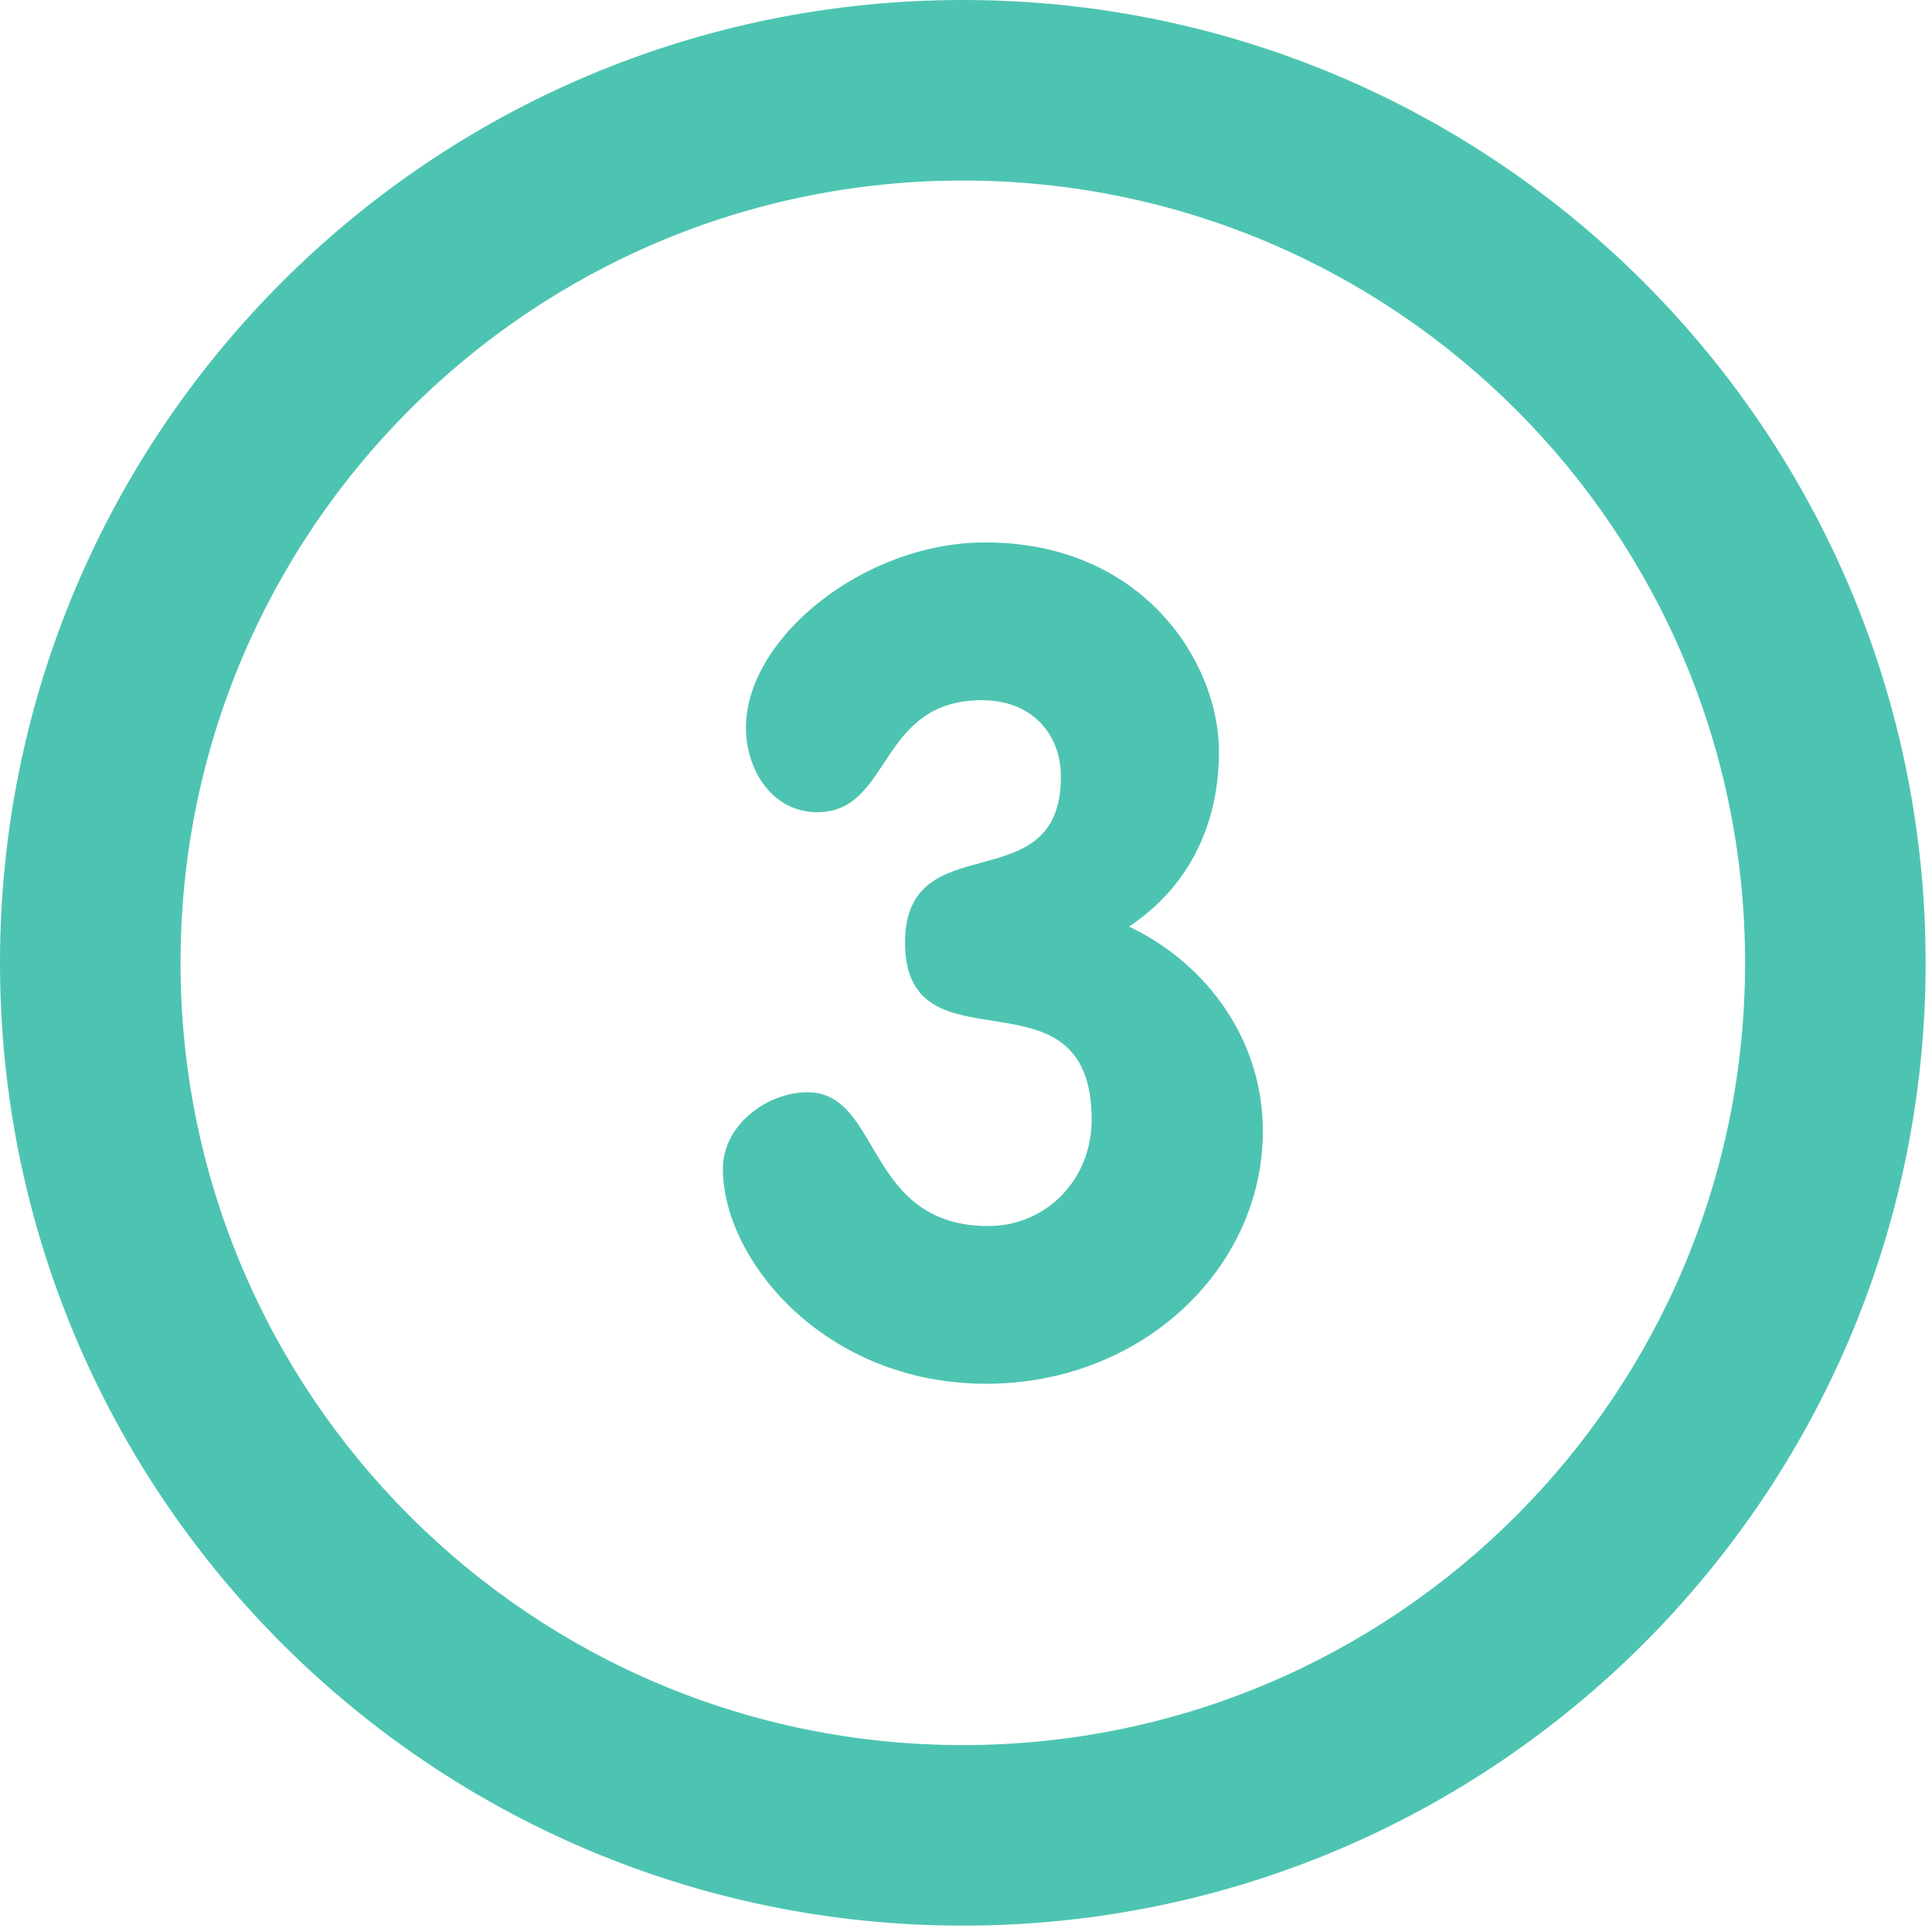 <svg width="287" height="287" viewBox="0 0 287 287" fill="none" xmlns="http://www.w3.org/2000/svg">
<g clip-path="url(#clip0)">
<path d="M143.027 0C64.04 0 0 64.04 0 143.027C0 222.023 64.04 286.054 143.027 286.054C222.014 286.054 286.054 222.023 286.054 143.027C286.054 64.04 222.014 0 143.027 0ZM143.027 259.236C78.844 259.236 26.818 207.21 26.818 143.027C26.818 78.844 78.844 26.818 143.027 26.818C207.21 26.818 259.236 78.844 259.236 143.027C259.236 207.21 207.21 259.236 143.027 259.236ZM167.717 137.637C176.683 131.701 181.081 122.36 181.081 111.66C181.081 98.421 169.827 80.578 146.352 80.578C128.259 80.578 110.81 94.854 110.81 108.093C110.81 114.377 114.725 120.653 121.412 120.653C132.497 120.653 130.378 104.017 145.861 104.017C153.2 104.017 157.598 108.942 157.598 115.388C157.598 134.241 134.446 122.182 134.446 140.015C134.446 160.048 162.166 142.563 162.166 166.332C162.166 175.334 155.31 182.128 146.835 182.128C128.411 182.128 131.022 162.256 119.937 162.256C114.064 162.256 107.386 167.012 107.386 173.636C107.386 187.054 122.386 205.558 146.513 205.558C169.665 205.558 187.597 188.404 187.597 168.031C187.598 154.621 179.445 143.25 167.717 137.637Z" fill="#4DC4B1"/>
</g>
<defs>
<clipPath id="clip0">
<rect width="286.054" height="286.054" fill="white"/>
</clipPath>
</defs>
</svg>
